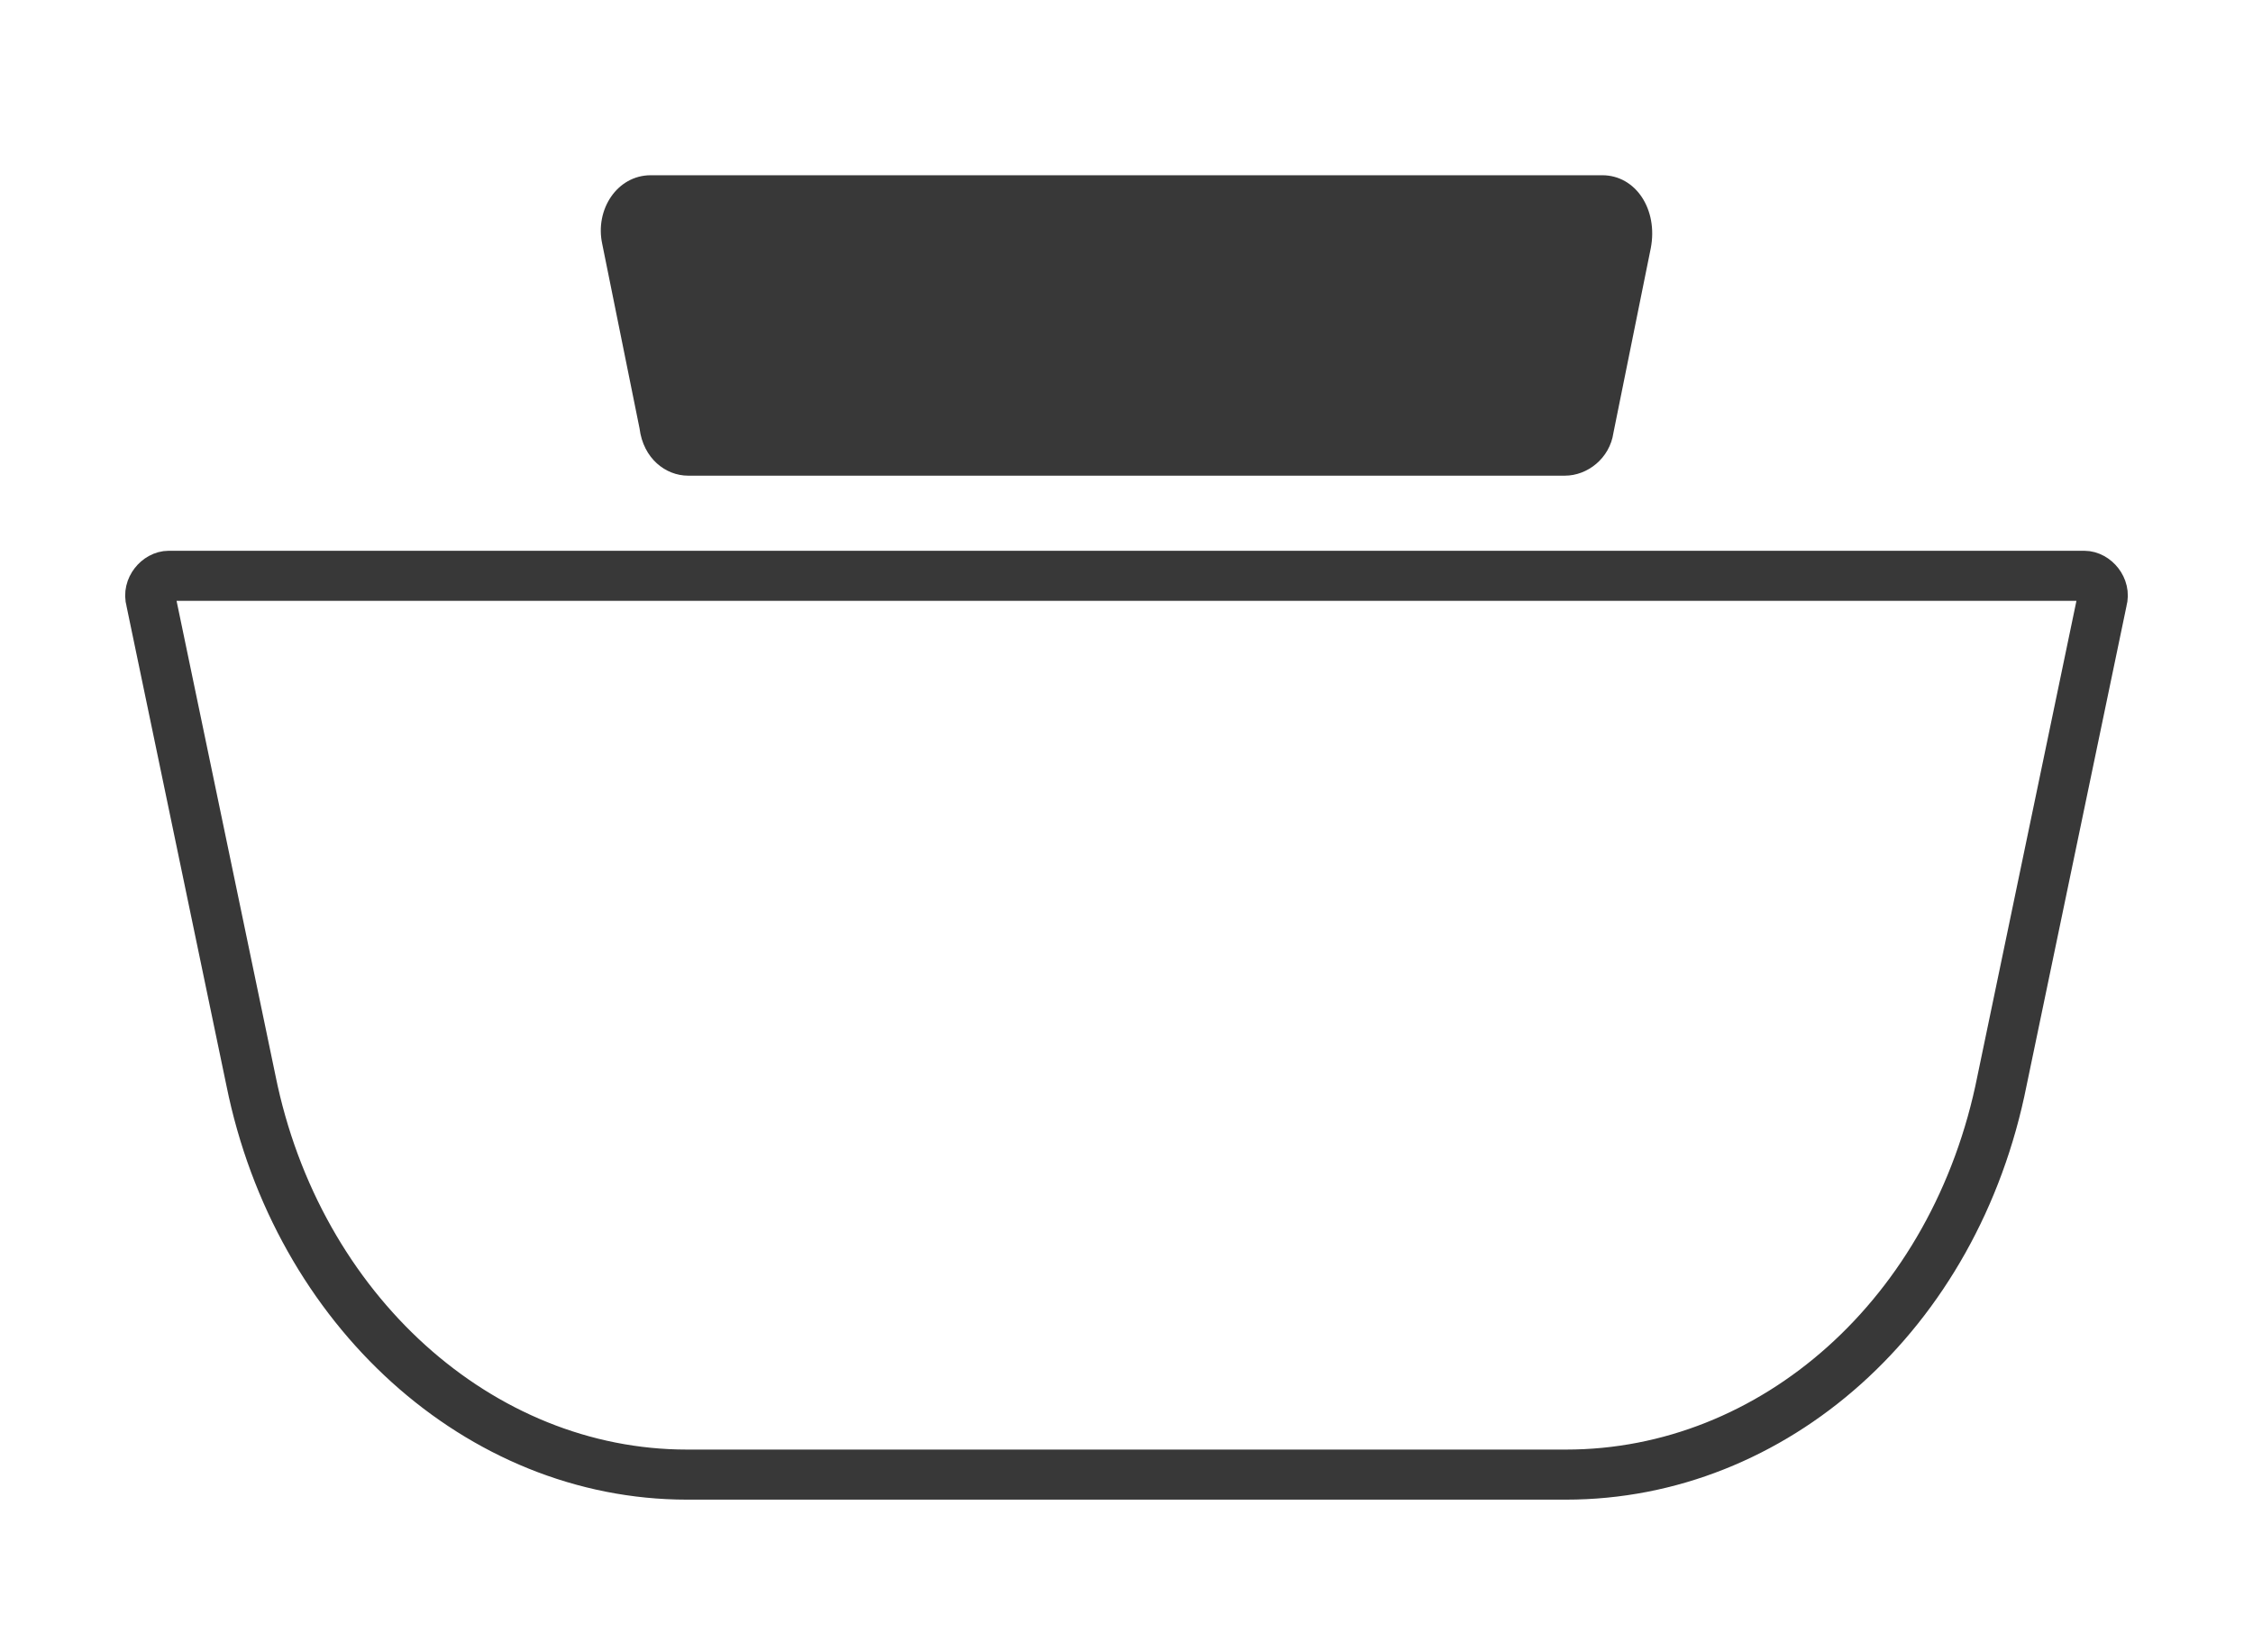 <svg width="90" height="66" viewBox="0 0 90 66" fill="none" xmlns="http://www.w3.org/2000/svg">
<path d="M6.742 23H83.258C83.686 23 84.115 23.492 83.972 23.984L79.975 43.164C78.119 52.508 70.839 58.902 62.559 58.902H27.441C19.161 58.902 11.881 52.344 10.025 43.164L6.028 23.984C5.885 23.492 6.314 23 6.742 23Z" stroke="#383838" stroke-width="2" stroke-miterlimit="10"/>
<path d="M25.995 7H64.005C65.346 7 66.241 8.371 65.943 9.914L64.452 17.286C64.303 18.314 63.409 19 62.514 19H27.486C26.591 19 25.697 18.314 25.548 17.114L24.057 9.743C23.759 8.371 24.654 7 25.995 7Z" fill="#383838"/>
</svg>
